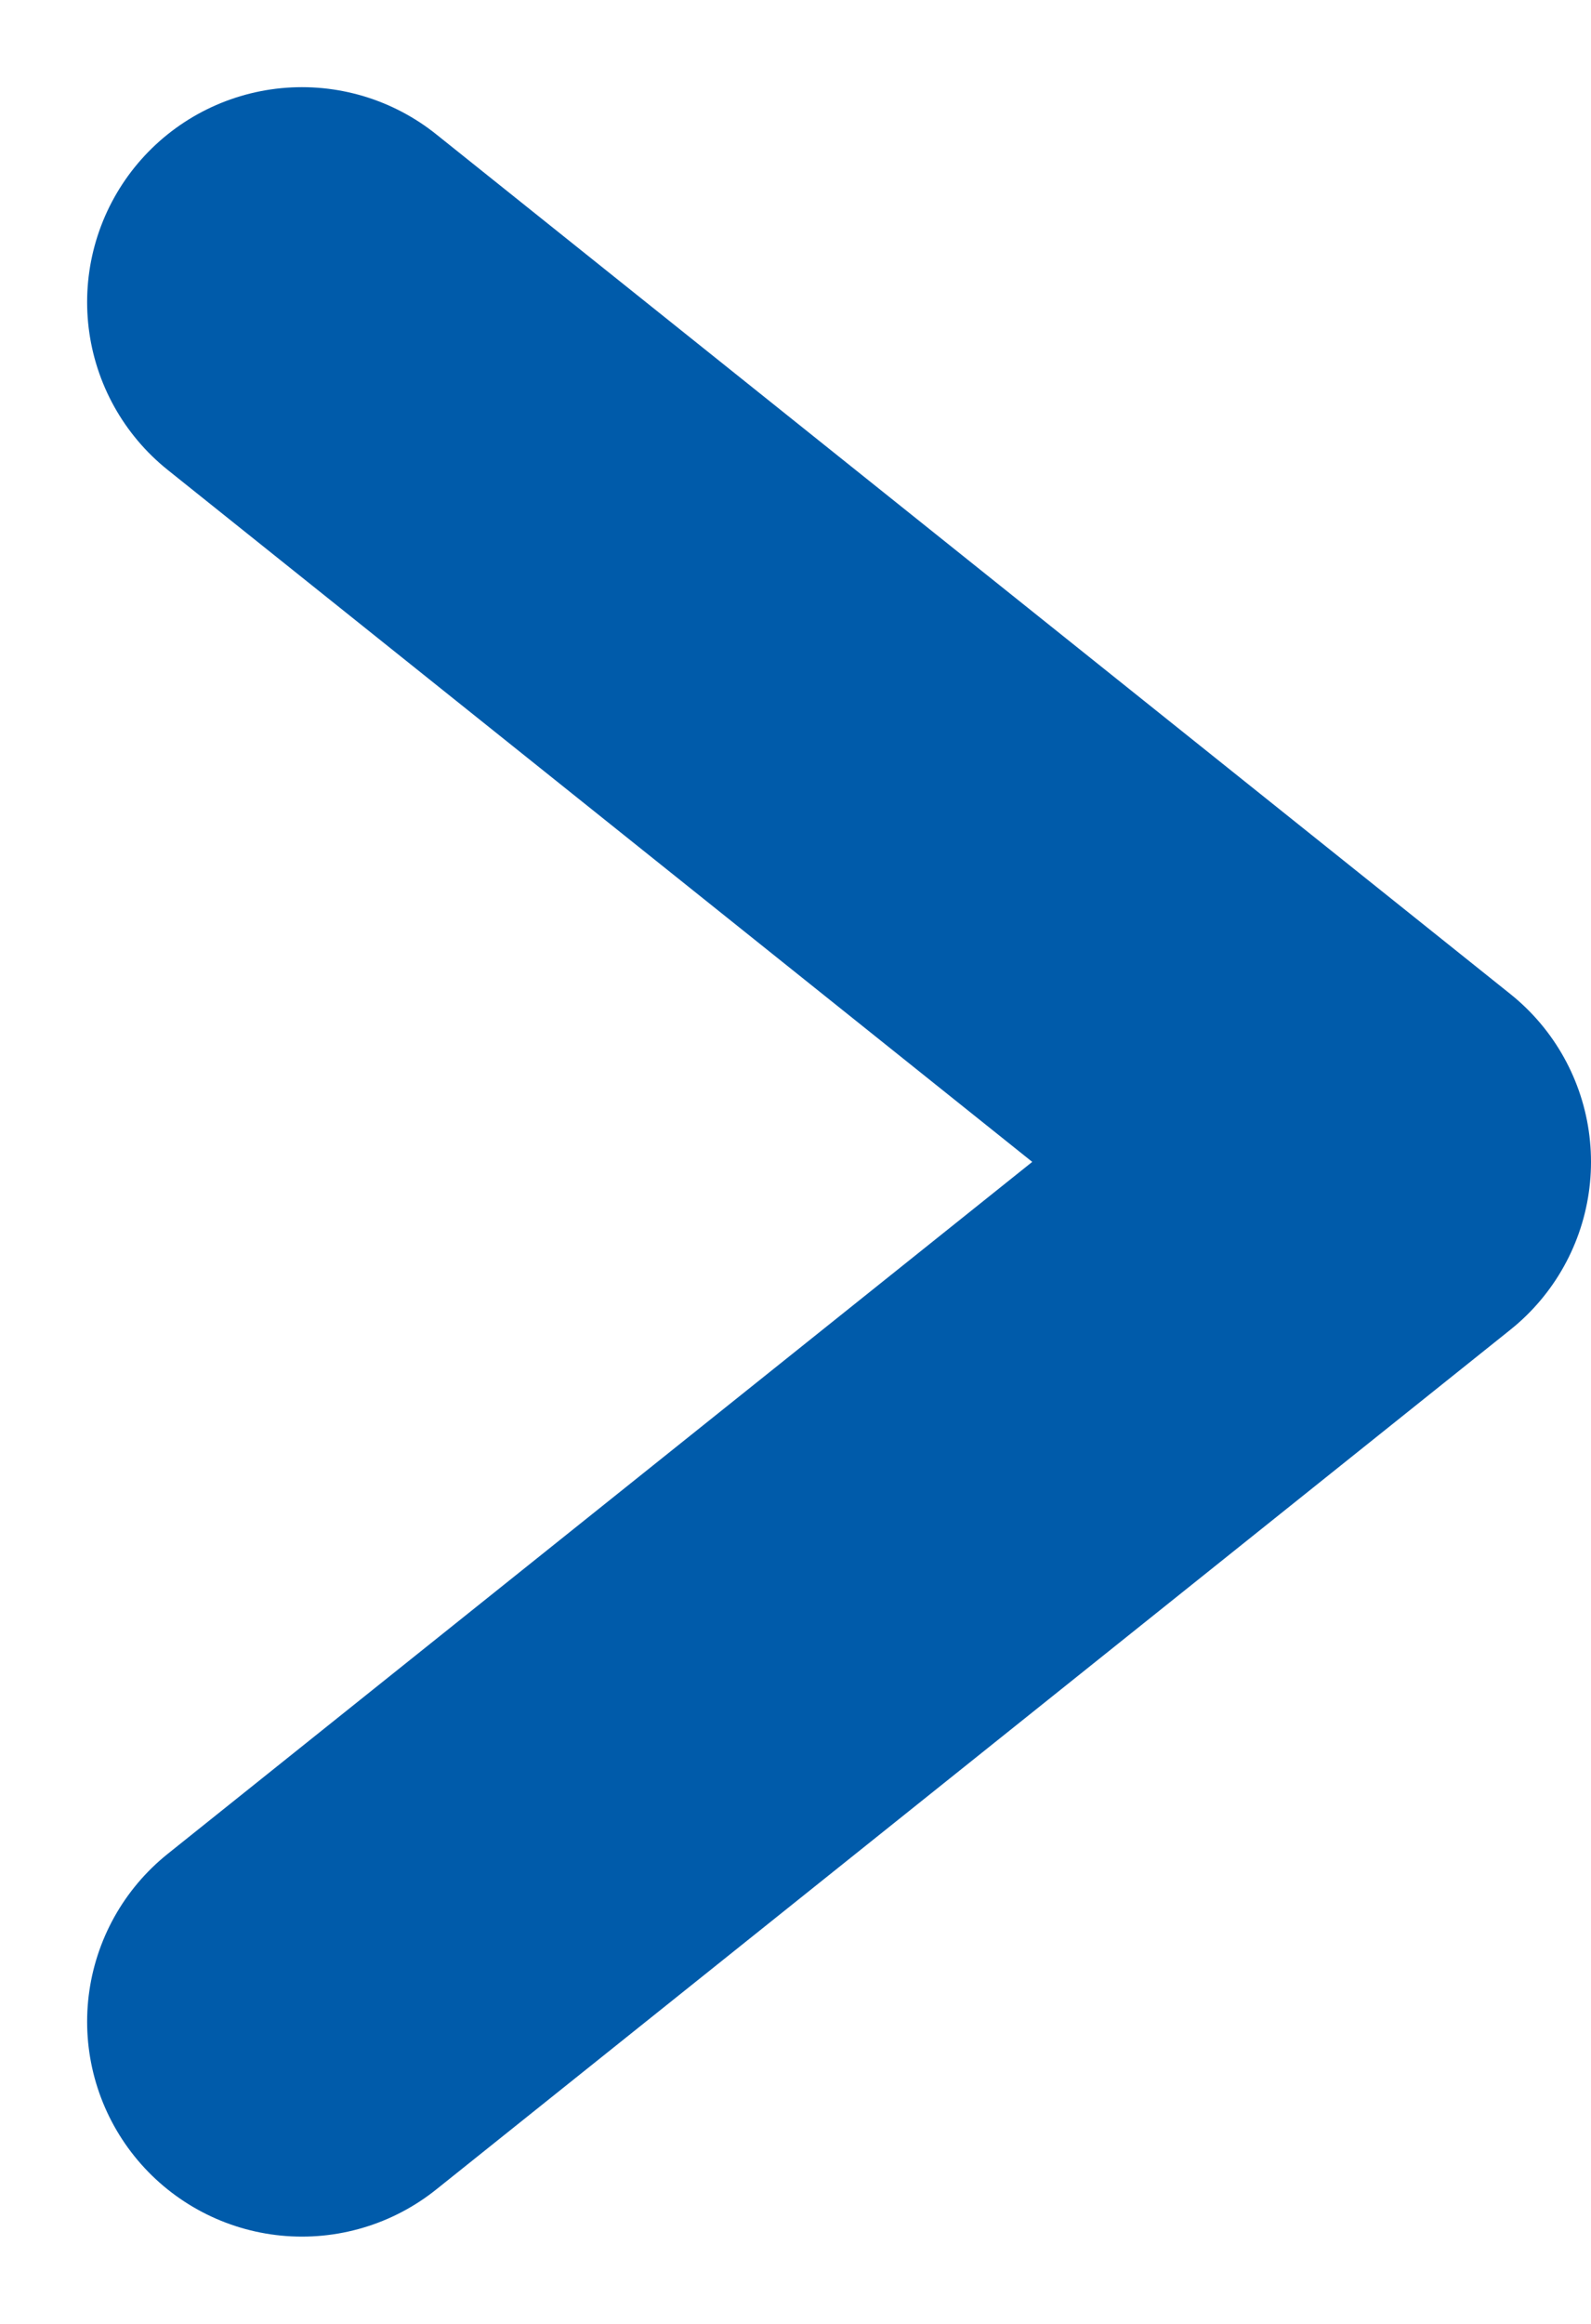 <svg xmlns="http://www.w3.org/2000/svg" width="14.811" height="21.622" viewBox="0 0 14.811 21.622">
  <g id="btn" transform="translate(2.811 2.811)">
    <g id="Group_10342" data-name="Group 10342" transform="translate(-193.992 -6) rotate(90)">
      <path id="Path_4116" data-name="Path 4116" d="M0,10,8,0l8,10" transform="translate(6 -203.992)" fill="none" stroke="#005baa" stroke-linecap="round" stroke-linejoin="round" stroke-width="4"/>
    </g>
  </g>
</svg>
